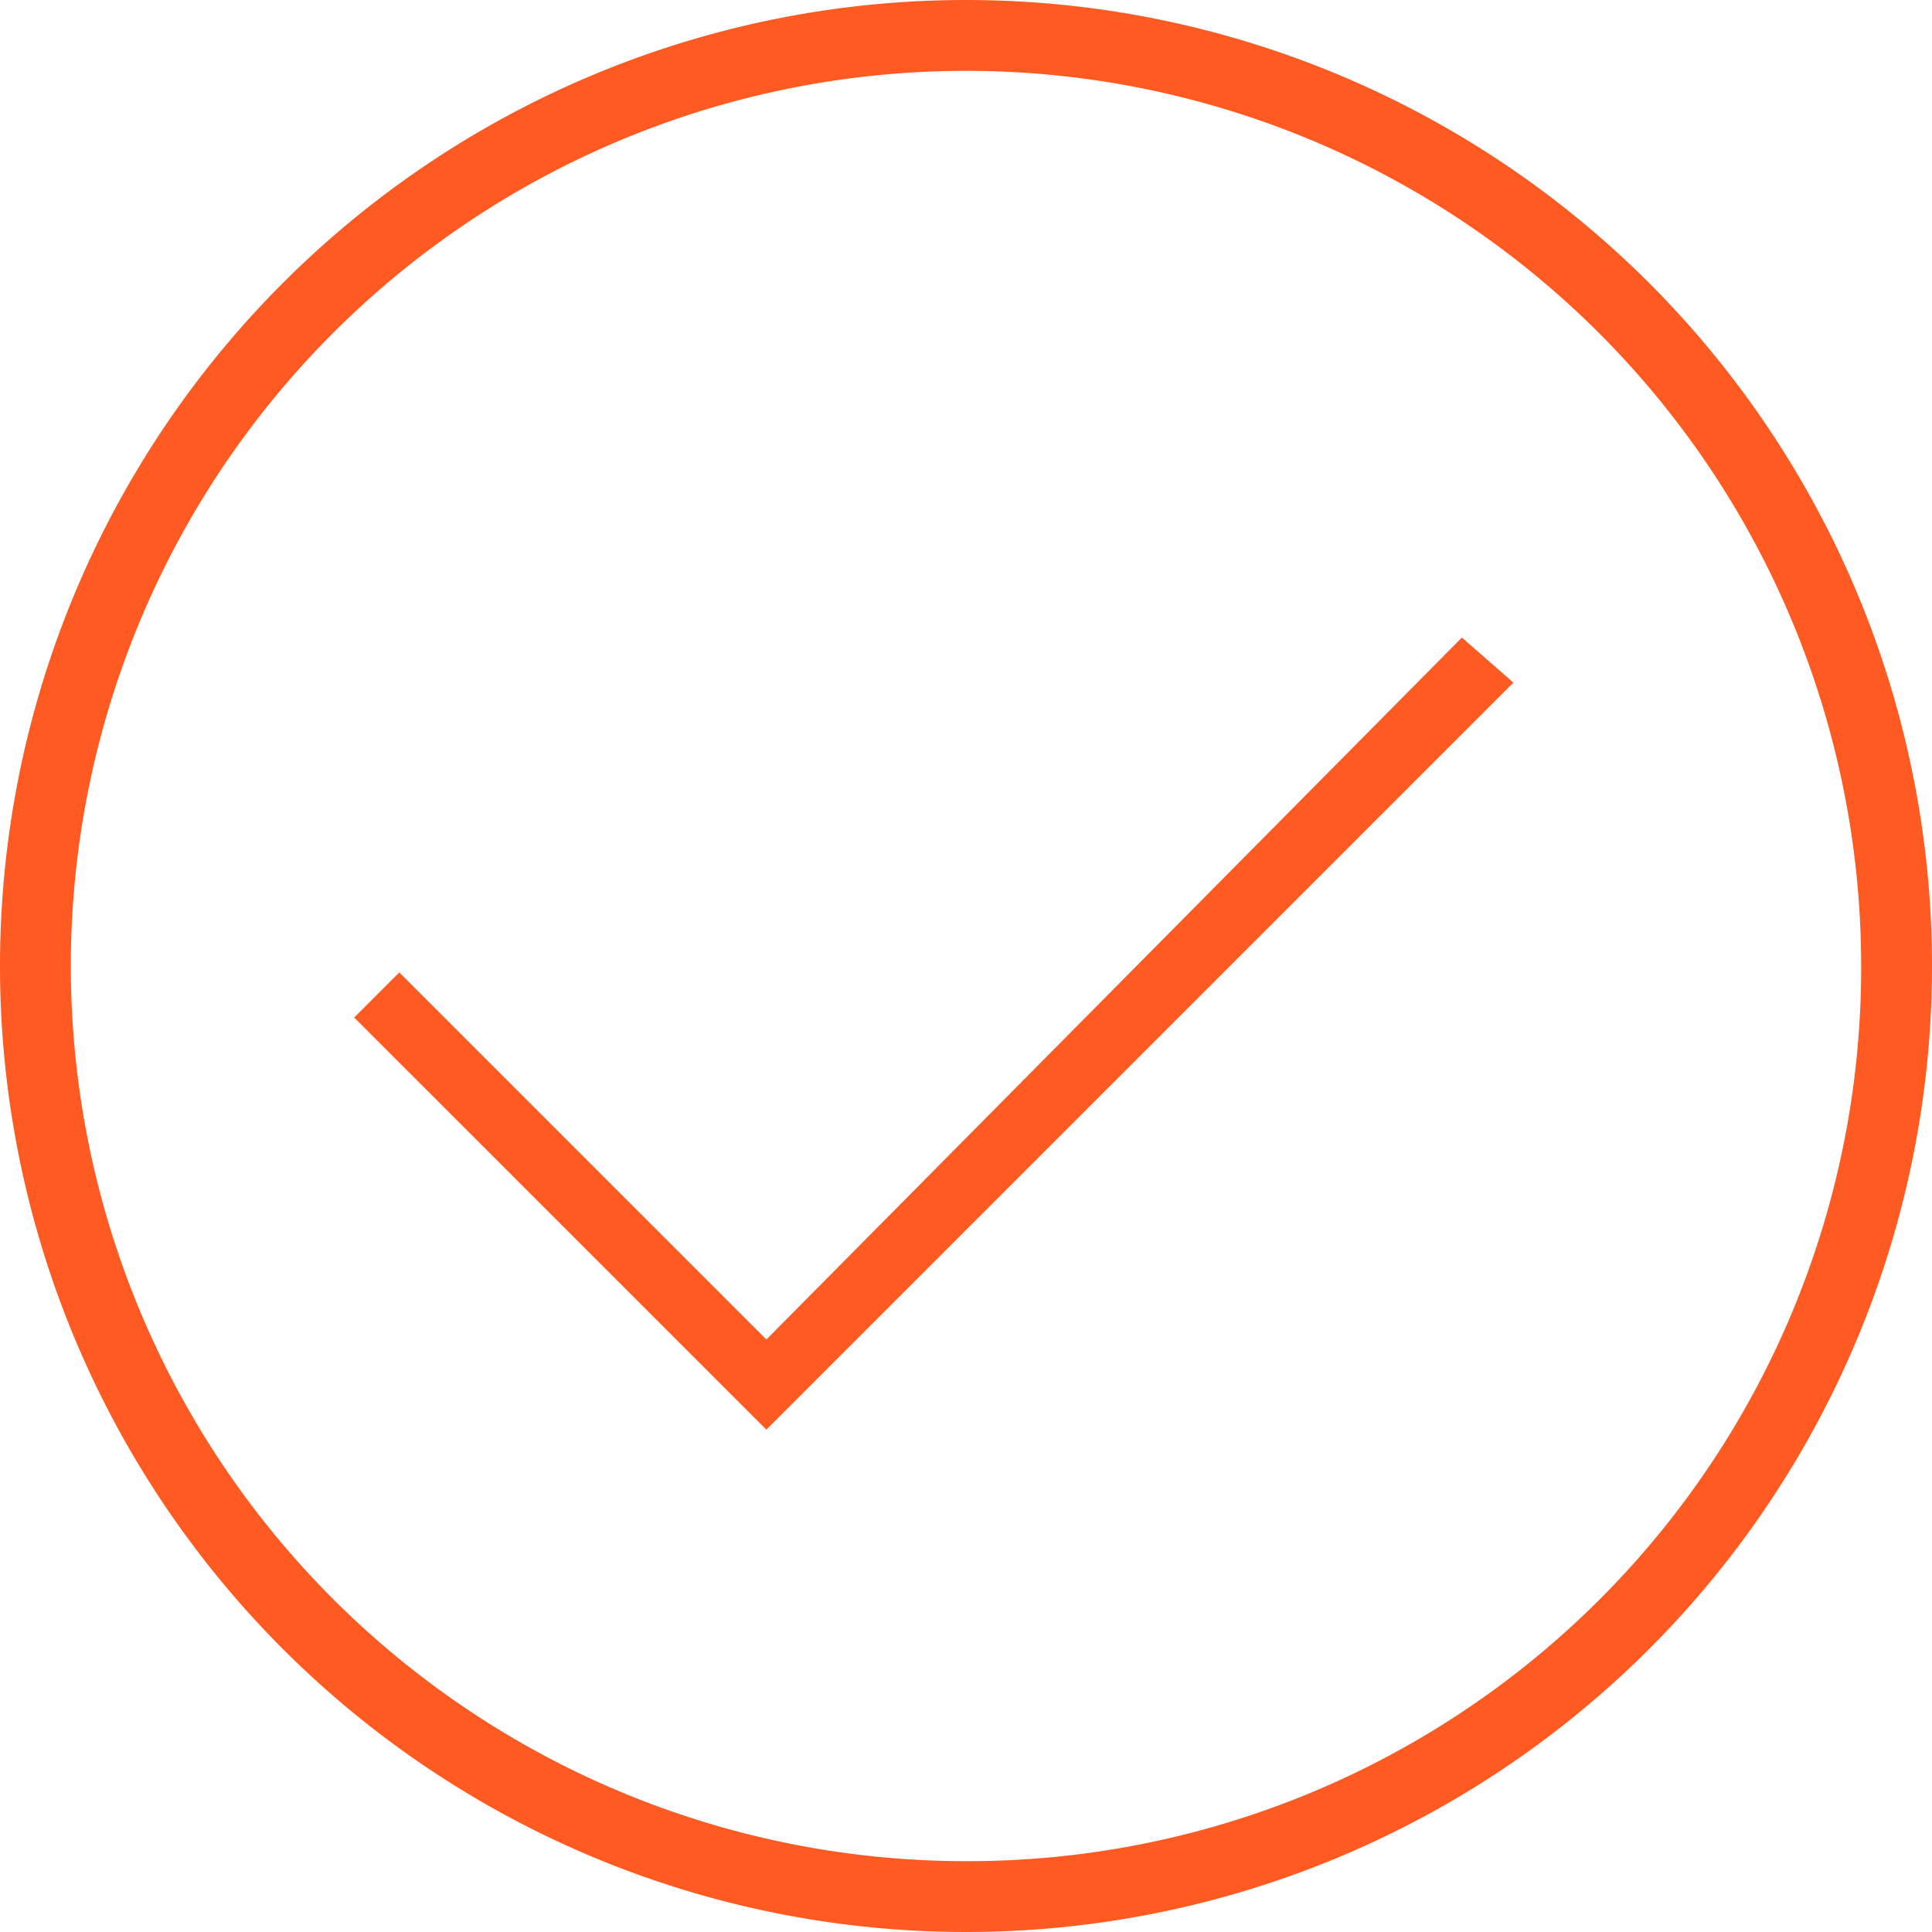 <svg id="Layer_1" data-name="Layer 1" xmlns="http://www.w3.org/2000/svg" width="30" height="30" viewBox="0 0 30 30"><title>ps-tick-circle-orange</title><path d="M15,0A15,15,0,1,0,30,15,15,15,0,0,0,15,0Zm0,28.9A13.9,13.9,0,1,1,28.9,15,13.87,13.87,0,0,1,15,28.9Z" fill="#ff5a21"/><polygon points="11.9 20.8 6.2 15.1 5.5 15.8 11.9 22.2 23.5 10.6 22.7 9.9 11.9 20.8" fill="#ff5a21"/></svg>